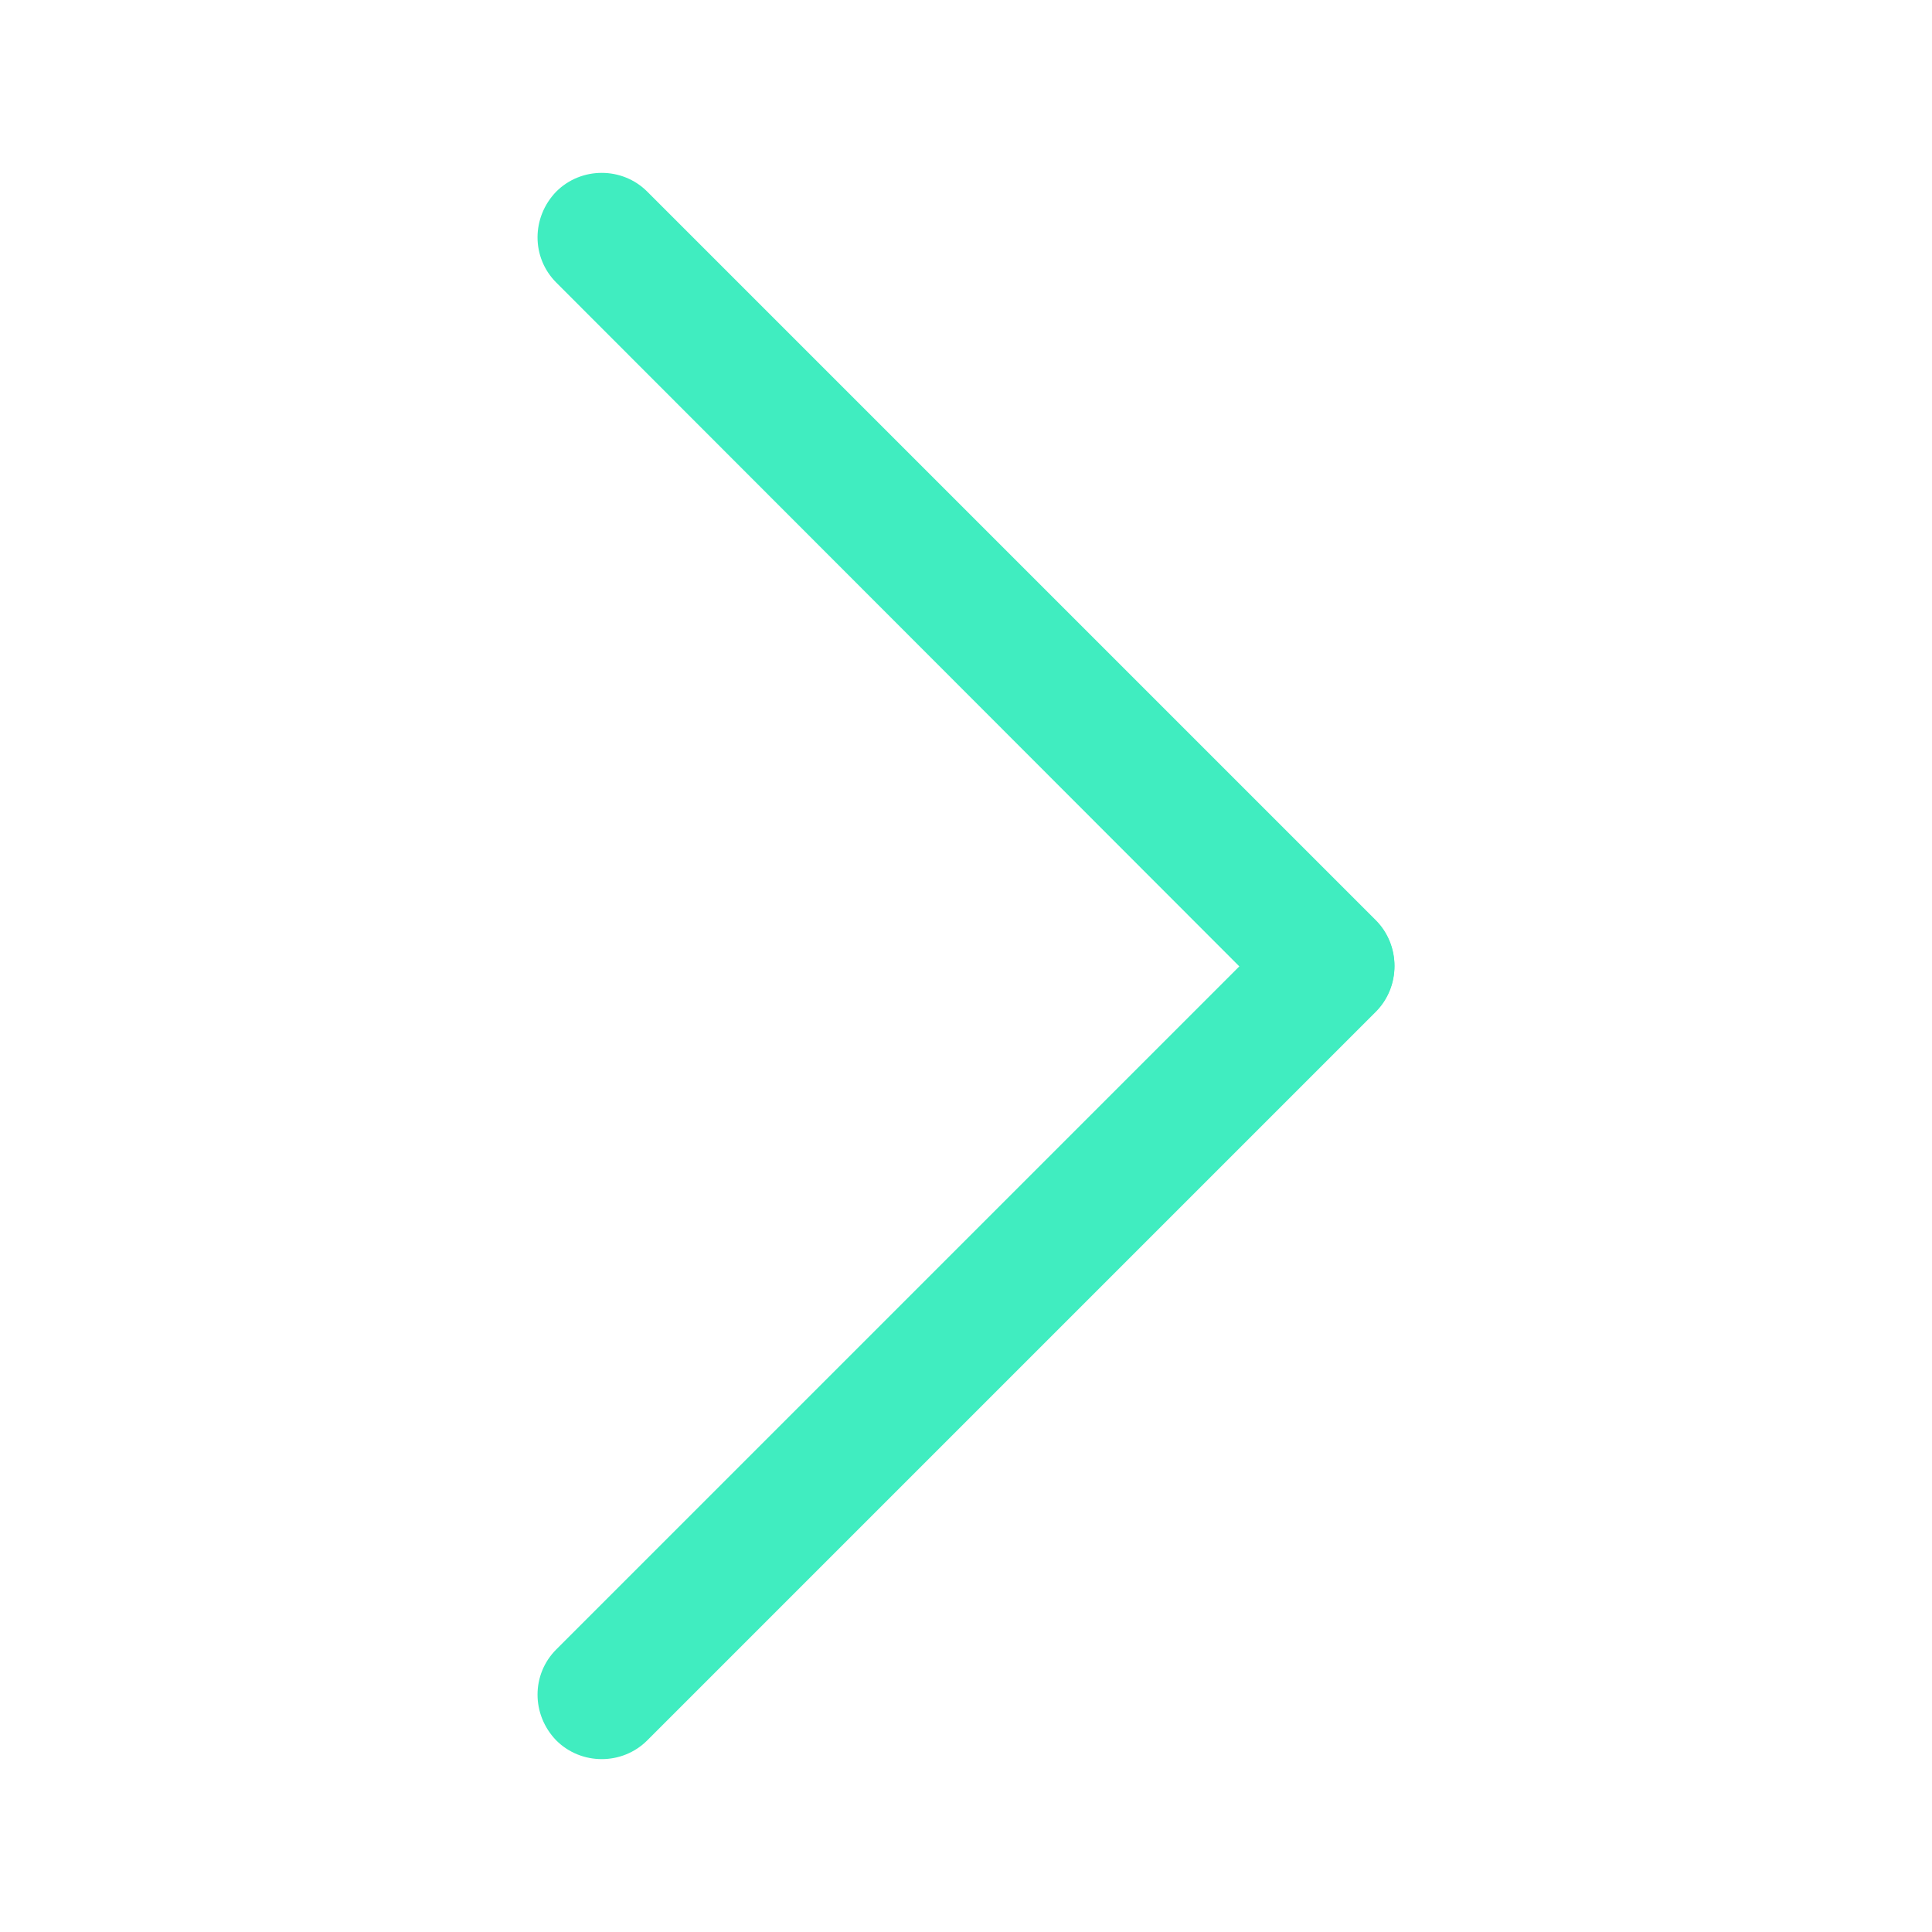 <svg t="1602727543275" class="icon" viewBox="0 0 1024 1024" version="1.1" xmlns="http://www.w3.org/2000/svg" p-id="2417" width="200" height="200"><path d="M680.96 536.32L294.827 149.76C281.6 136.533 281.6 115.2 294.827 101.547c13.227-13.227 34.987-13.227 48.213 0l386.133 386.133c13.227 13.227 13.227 34.987 0 48.213-13.227 13.653-34.987 13.653-48.213 0.427z" fill="#40edc0" p-id="2418"></path><path d="M294.827 874.24l386.133-386.133c13.227-13.227 34.987-13.227 48.213 0 13.227 13.227 13.227 34.987 0 48.213l-386.133 386.133c-13.227 13.227-34.987 13.227-48.213 0-13.227-13.653-13.227-34.987 0-48.213z" fill="#40edc0" p-id="2419"></path></svg>